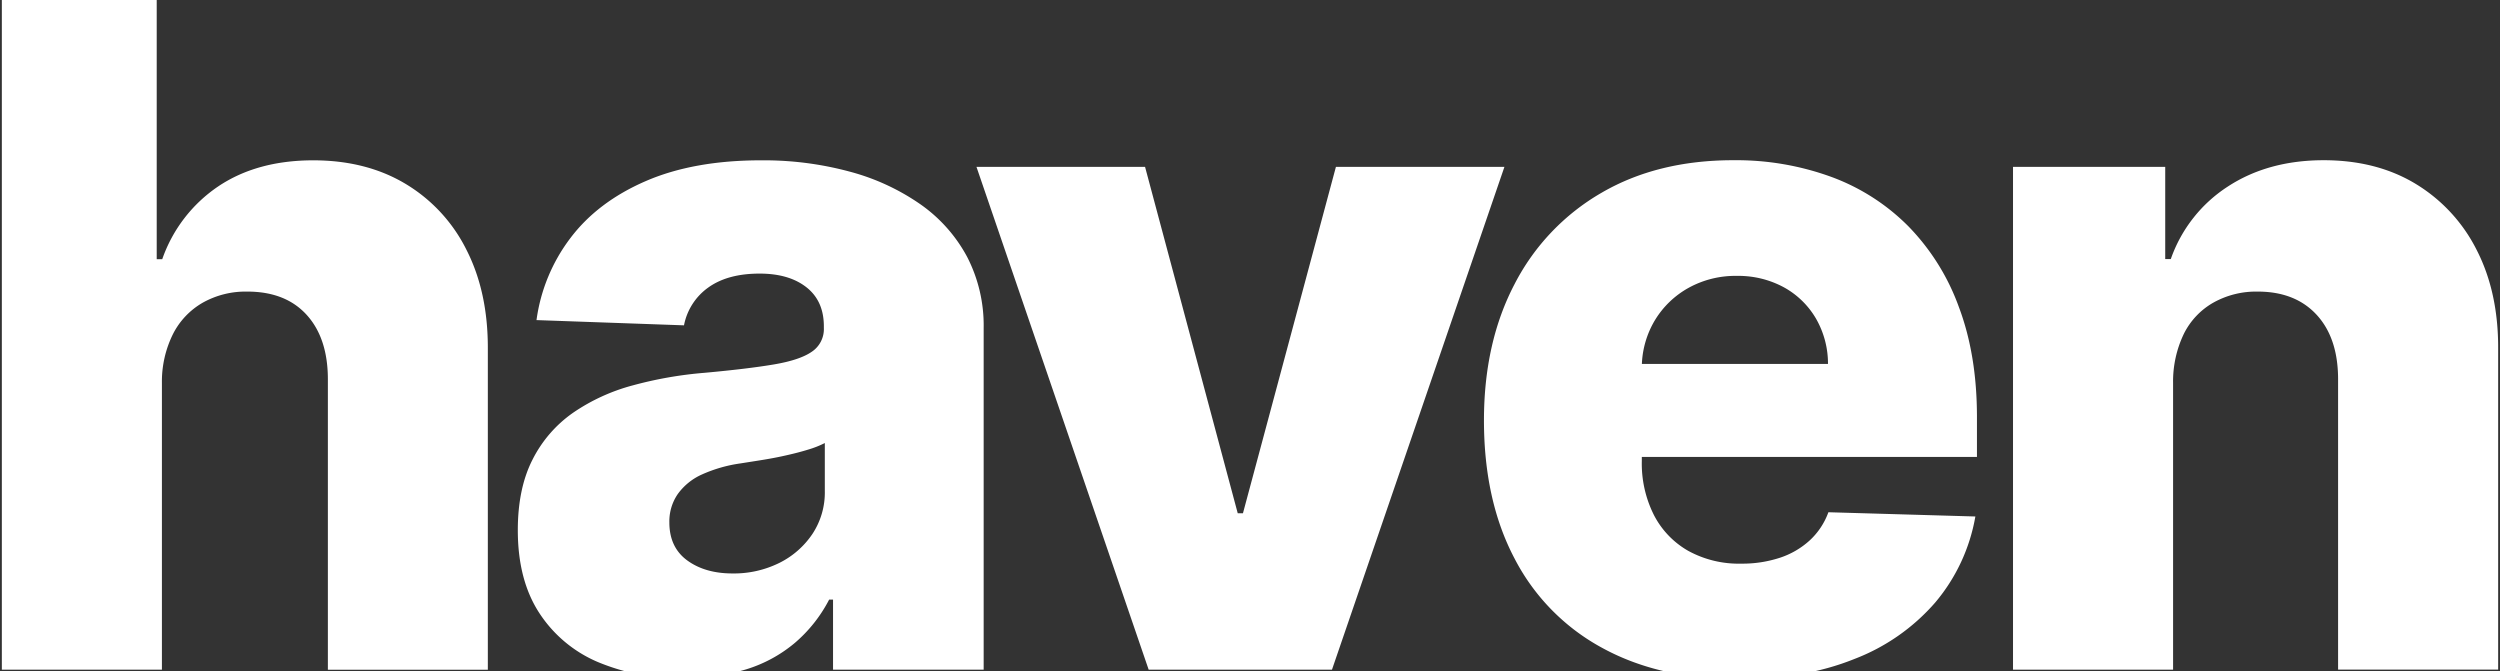 <svg xmlns="http://www.w3.org/2000/svg" viewBox="0 0 678 182"><rect x="0" y="0" width="678" height="182" fill="#333333" stroke="none"/><defs><style>.cls-1{fill:#fff;}</style></defs><g id="word"><g id="word-white"><path class="cls-1" d="M43.91,103.85v77.77H.5V-.2h42V70.29H44A39.45,39.45,0,0,1,59.14,50.58q10.52-7.09,25.79-7.1,14.37,0,25,6.35a43.29,43.29,0,0,1,16.56,17.89q5.89,11.53,5.81,27v86.91H88.92V103.23Q89,91.88,83.24,85.47T67,79.08a23.72,23.72,0,0,0-12,3,20.45,20.45,0,0,0-8.07,8.48A29,29,0,0,0,43.91,103.85Z"/><path class="cls-1" d="M185.26,183.93a57.38,57.38,0,0,1-23.13-4.39,35.45,35.45,0,0,1-15.89-13.32q-5.81-8.92-5.81-22.42,0-11.36,4-19.17a34.29,34.29,0,0,1,11-12.7,52.52,52.52,0,0,1,16.16-7.41,107,107,0,0,1,19.53-3.42q11.63-1.06,18.73-2.26t10.34-3.47a7.38,7.38,0,0,0,3.24-6.43v-.45c0-4.55-1.56-8.08-4.7-10.56S211.36,74.2,206,74.2q-8.61,0-13.85,3.73a16.38,16.38,0,0,0-6.65,10.3l-40-1.42a47.26,47.26,0,0,1,9.19-22.24q7.41-9.81,20.42-15.45t31.29-5.64a89.22,89.22,0,0,1,24.06,3.07,61,61,0,0,1,19.18,8.87,41.07,41.07,0,0,1,12.65,14.25,40.56,40.56,0,0,1,4.48,19.27v92.68H225.92v-19h-1.06a38.94,38.94,0,0,1-9.28,11.72,37.66,37.66,0,0,1-13.23,7.19A56.59,56.59,0,0,1,185.26,183.93Zm13.41-28.41a27.78,27.78,0,0,0,12.65-2.84,23.23,23.23,0,0,0,9-7.86,20.39,20.39,0,0,0,3.37-11.67v-13a26.13,26.13,0,0,1-4.48,1.77q-2.62.81-5.73,1.51c-2.07.48-4.2.89-6.39,1.25s-4.29.68-6.3,1a38.5,38.5,0,0,0-10.43,3A16.22,16.22,0,0,0,183.8,134a13.07,13.07,0,0,0-2.27,7.68q0,6.75,4.84,10.3C189.6,154.34,193.69,155.52,198.67,155.52Z"/><path class="cls-1" d="M408,45.26,361.23,181.62H311.52L264.82,45.26h45.72l25.13,93.93h1.42L362.3,45.26Z"/><path class="cls-1" d="M471.43,184.2q-21.4,0-36.89-8.48a57.58,57.58,0,0,1-23.79-24.24q-8.31-15.75-8.3-37.51,0-21.12,8.34-37a60.58,60.58,0,0,1,23.53-24.68q15.18-8.84,35.78-8.84A75.29,75.29,0,0,1,496.73,48a57.25,57.25,0,0,1,20.86,13.41A61,61,0,0,1,531.26,83.3q4.89,13,4.89,29.78v10.84H417.63V98.7h78.12a24.48,24.48,0,0,0-3.28-12.34,22.78,22.78,0,0,0-8.75-8.48A25.93,25.93,0,0,0,471,74.82a26.21,26.21,0,0,0-13.05,3.24,24.64,24.64,0,0,0-9.14,8.79,25,25,0,0,0-3.55,12.56v25.66a31,31,0,0,0,3.28,14.6,23.59,23.59,0,0,0,9.33,9.73,28.48,28.48,0,0,0,14.38,3.46,32.59,32.59,0,0,0,10.47-1.6,22.31,22.31,0,0,0,8.08-4.71,19.32,19.32,0,0,0,5.06-7.63l39.86,1.15a49.21,49.21,0,0,1-10.87,23.31,55.14,55.14,0,0,1-22,15.36Q489.28,184.2,471.43,184.2Z"/><path class="cls-1" d="M589.34,103.85v77.77H545.93V45.26h41.28v25h1.51a38.51,38.51,0,0,1,15.45-19.66q10.92-7.14,26-7.15,14.39,0,25,6.44a44.06,44.06,0,0,1,16.52,17.93q5.89,11.5,5.81,26.86v86.91H634.09V103.23q.09-11.36-5.73-17.76t-16.11-6.39a23.7,23.7,0,0,0-12,3,19.91,19.91,0,0,0-8,8.48A29.79,29.79,0,0,0,589.34,103.85Z"/></g></g></svg>